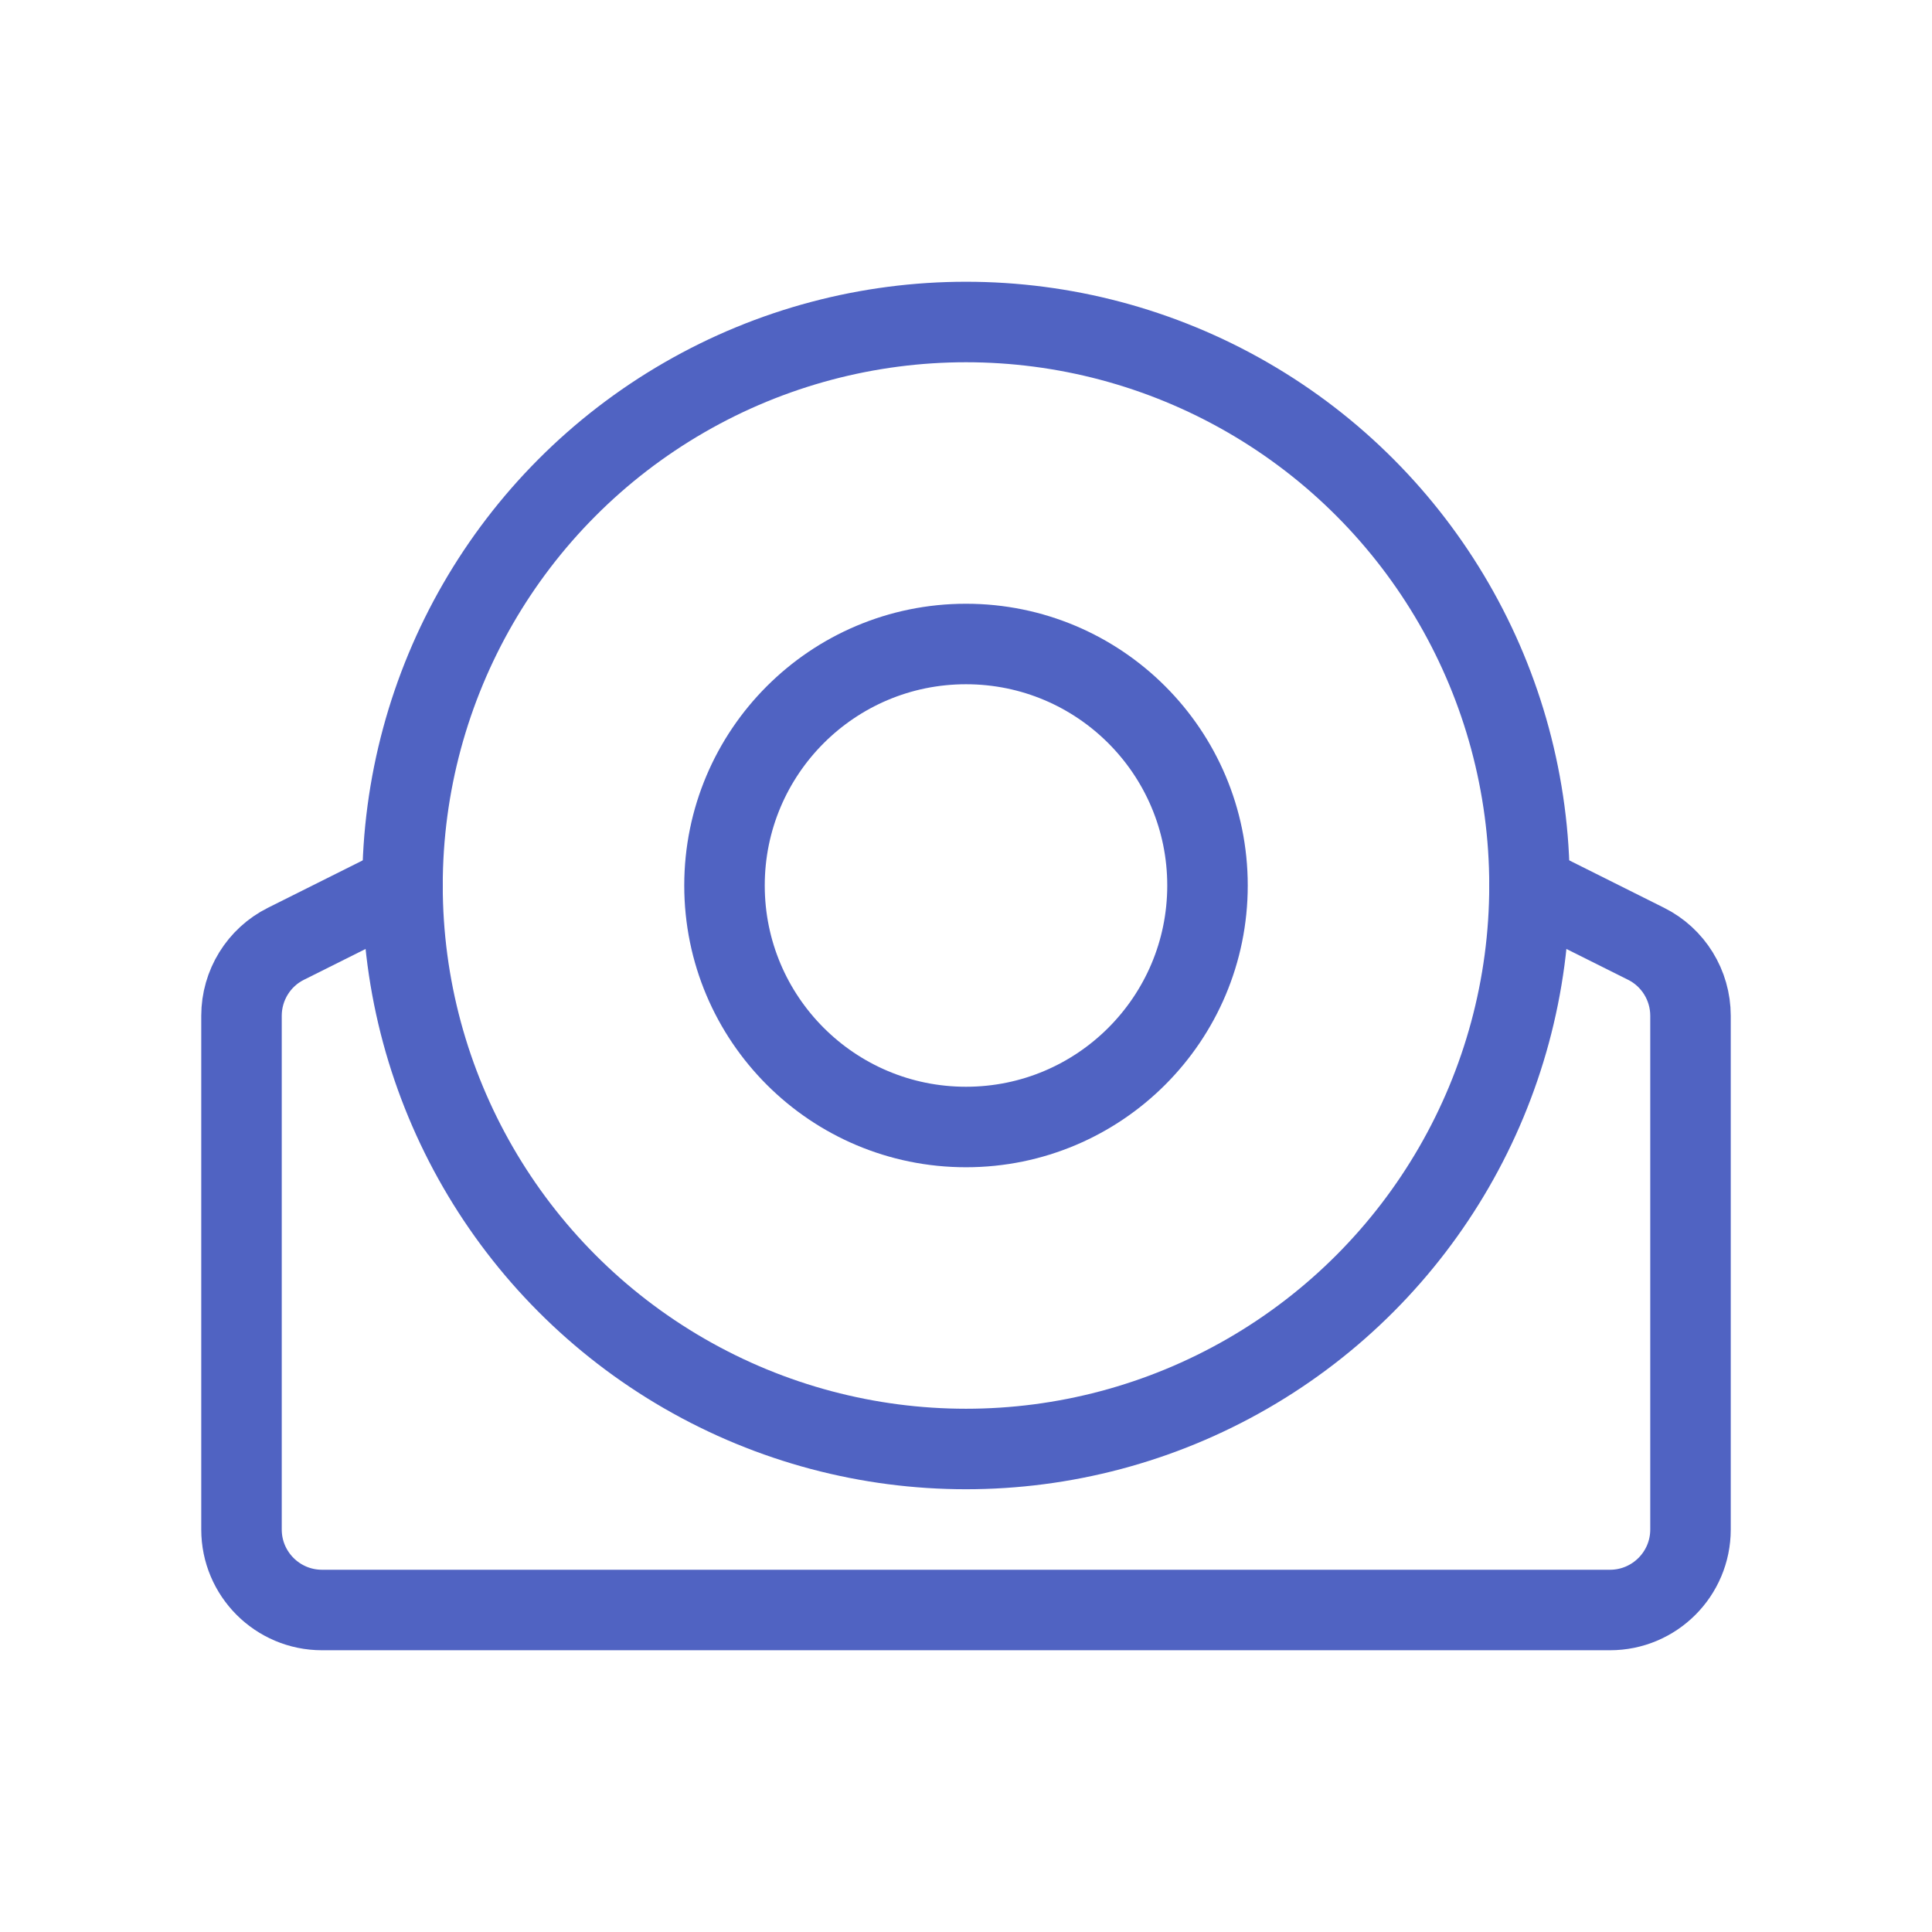 <?xml version="1.0" encoding="UTF-8"?>
<svg width="12px" height="12px" viewBox="0 0 12 12" version="1.1" xmlns="http://www.w3.org/2000/svg" xmlns:xlink="http://www.w3.org/1999/xlink">
    <title>icon/12px/机器备份</title>
    <g id="icon/12px/机器备份" stroke="none" stroke-width="1" fill="none" fill-rule="evenodd">
        <g id="编组-9">
            <rect id="矩形" x="0" y="0" width="12" height="12"></rect>
        </g>
        <circle id="椭圆形" stroke="#5063C2" stroke-width="0.5" stroke-linecap="round" stroke-linejoin="round" cx="6" cy="5.5" r="3.5"></circle>
        <circle id="椭圆形" stroke="#5063C2" stroke-width="0.5" stroke-linecap="round" stroke-linejoin="round" cx="6" cy="5.5" r="1.5"></circle>
        <path d="M2.5,5.5 L1.776,5.862 C1.607,5.946 1.5,6.12 1.5,6.309 L1.5,9.5 C1.5,9.776 1.724,10 2,10 L10,10 C10.276,10 10.5,9.776 10.5,9.5 L10.5,6.309 C10.5,6.12 10.393,5.946 10.224,5.862 L9.5,5.5 L9.5,5.5" id="路径-3" stroke="#5063C2" stroke-width="0.5" stroke-linecap="round" stroke-linejoin="round"></path>
    </g>
</svg>